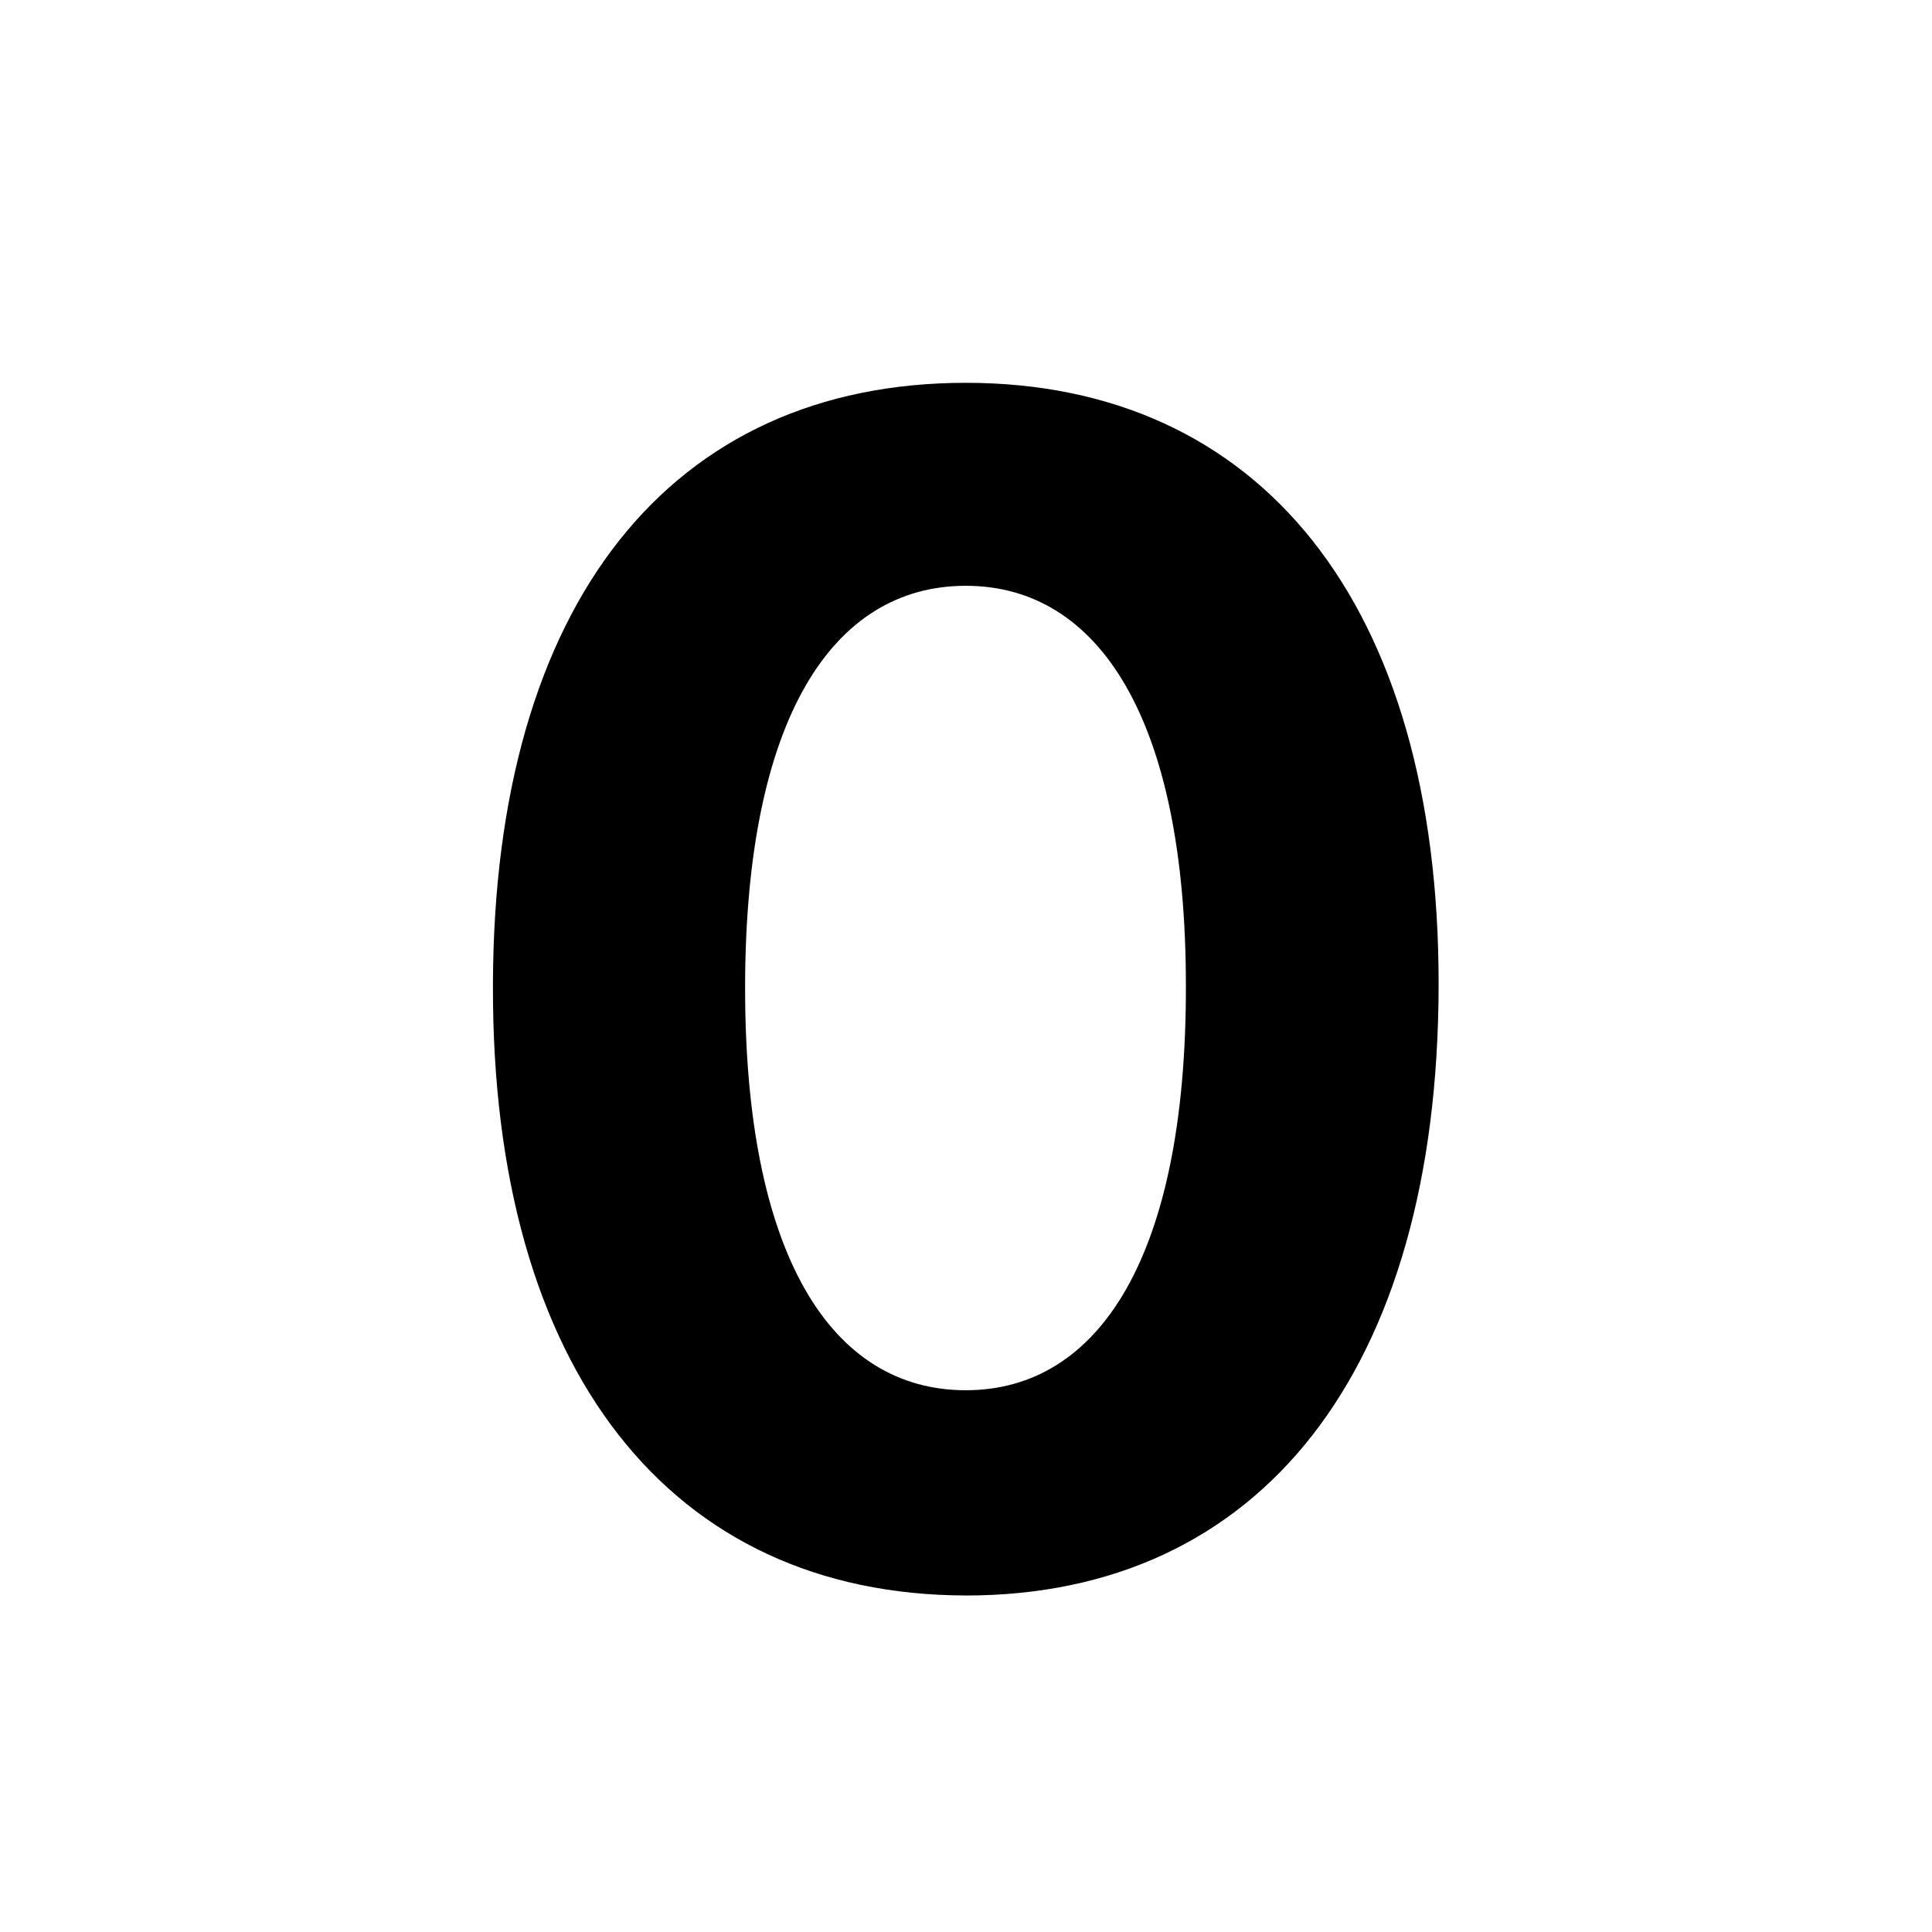 <svg xmlns="http://www.w3.org/2000/svg" width="48" height="48" fill="none" viewBox="0 0 48 48">
  <path fill="#000" d="M23.995 39.64c7.315 0 11.733-5.569 11.747-15.157.014-9.517-4.46-14.972-11.747-14.972-7.302 0-11.733 5.44-11.748 14.972-.028 9.56 4.418 15.142 11.748 15.156zm0-5.1c-3.338 0-5.498-3.352-5.483-10.057.014-6.605 2.159-9.929 5.483-9.929 3.31 0 5.468 3.324 5.468 9.929.015 6.704-2.145 10.057-5.468 10.057z"/>
</svg>
